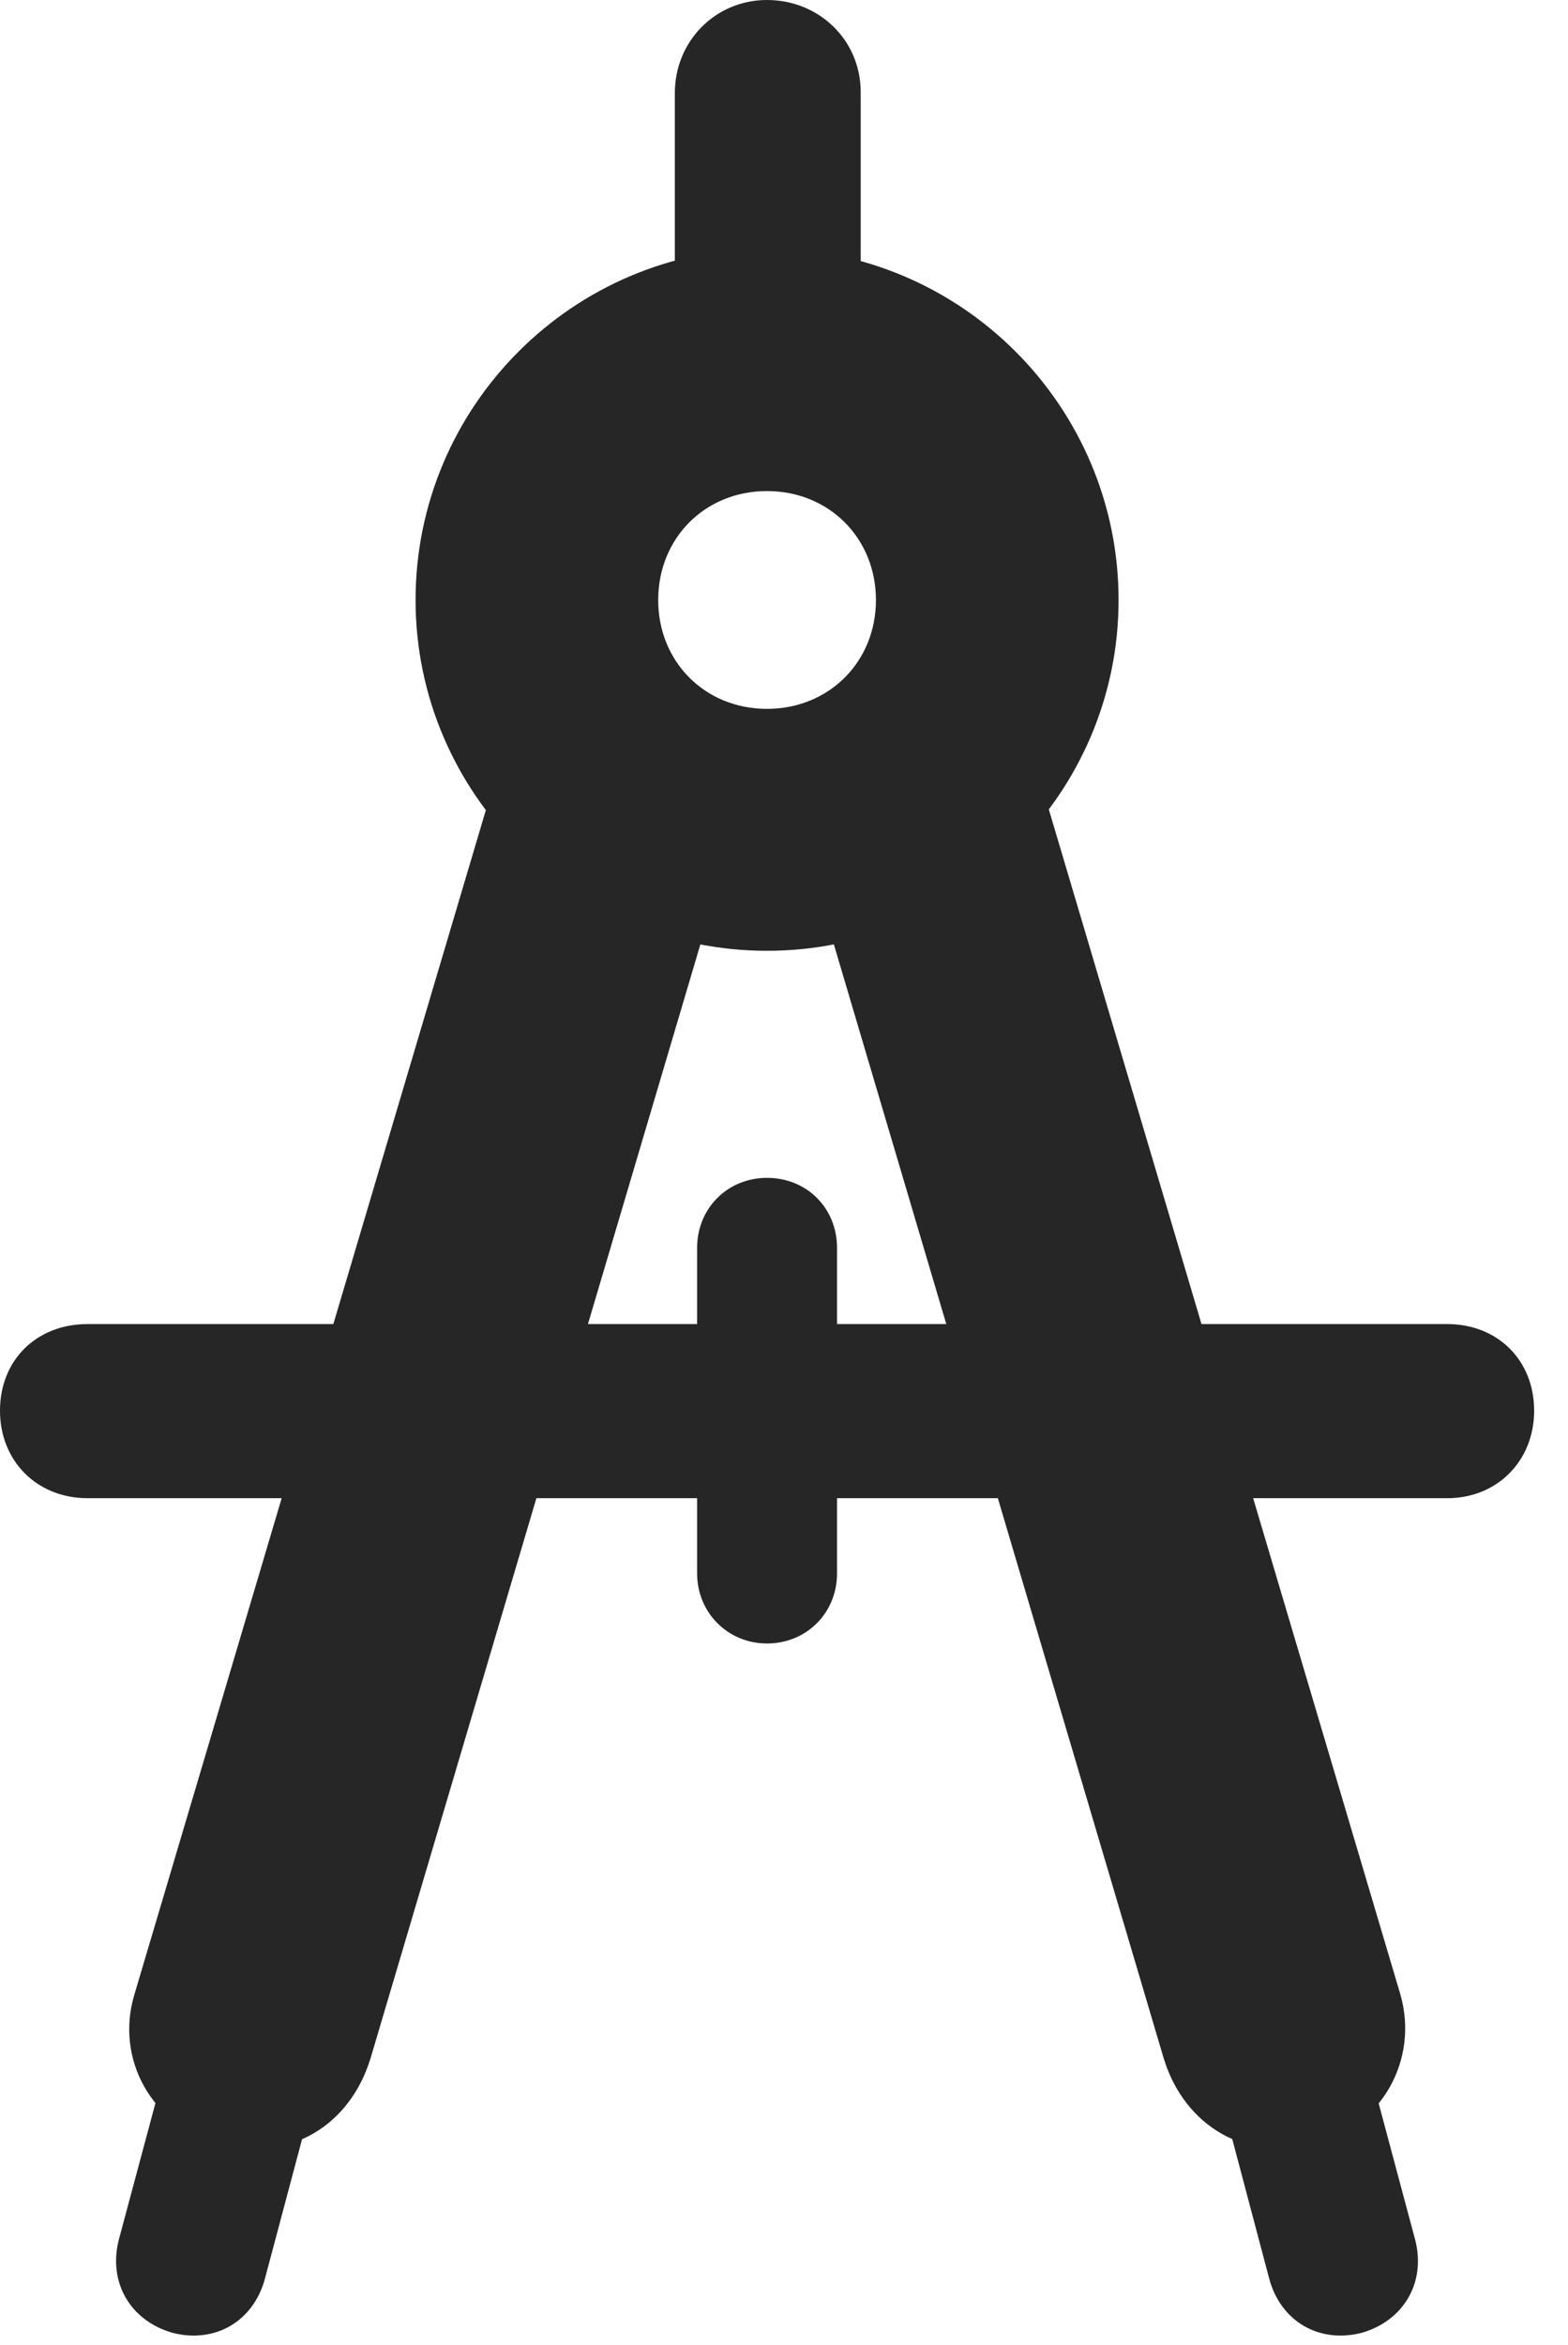 <?xml version="1.0" encoding="UTF-8"?>
<!--Generator: Apple Native CoreSVG 326-->
<!DOCTYPE svg PUBLIC "-//W3C//DTD SVG 1.1//EN" "http://www.w3.org/Graphics/SVG/1.1/DTD/svg11.dtd">
<svg version="1.1" xmlns="http://www.w3.org/2000/svg" xmlns:xlink="http://www.w3.org/1999/xlink"
       viewBox="0 0 16.764 25.068">
       <g>
              <rect height="25.068" opacity="0" width="16.764" x="0" y="0" />
              <path d="M7.215 4.034L9.202 4.034L9.202 0.985C9.202 0.428 8.756 0 8.2 0C7.651 0 7.215 0.438 7.215 0.995ZM8.2 10.163C10.273 10.163 11.959 8.477 11.959 6.414C11.959 4.341 10.273 2.655 8.2 2.655C6.129 2.655 4.443 4.341 4.443 6.414C4.443 8.477 6.129 10.163 8.2 10.163ZM8.2 7.577C7.537 7.577 7.037 7.074 7.037 6.414C7.037 5.752 7.537 5.249 8.2 5.249C8.863 5.249 9.365 5.752 9.365 6.414C9.365 7.074 8.863 7.577 8.2 7.577ZM7.964 8.487L5.431 7.862L1.437 21.319C1.228 22.013 1.626 22.728 2.36 22.925C3.085 23.109 3.737 22.731 3.961 22.003ZM2.156 20.636L1.269 23.945C1.156 24.397 1.392 24.807 1.847 24.936C2.301 25.051 2.709 24.813 2.832 24.358L3.711 21.058ZM8.439 8.487L12.442 22.003C12.666 22.731 13.324 23.109 14.057 22.925C14.776 22.728 15.171 22.013 14.972 21.319L10.979 7.862ZM14.246 20.636L12.696 21.058L13.57 24.358C13.693 24.813 14.101 25.051 14.556 24.936C15.008 24.807 15.246 24.397 15.131 23.945ZM0.935 14.153C0.395 14.153 0 14.533 0 15.079C0 15.617 0.395 16.014 0.935 16.014L15.474 16.014C16.005 16.014 16.402 15.617 16.402 15.079C16.402 14.533 16.005 14.153 15.474 14.153ZM8.949 13.339C8.949 12.913 8.626 12.59 8.2 12.59C7.781 12.59 7.453 12.913 7.453 13.339L7.453 16.818C7.453 17.237 7.781 17.567 8.2 17.567C8.626 17.567 8.949 17.237 8.949 16.818Z"
                     fill="currentColor" fill-opacity="0.85" />
       </g>
</svg>